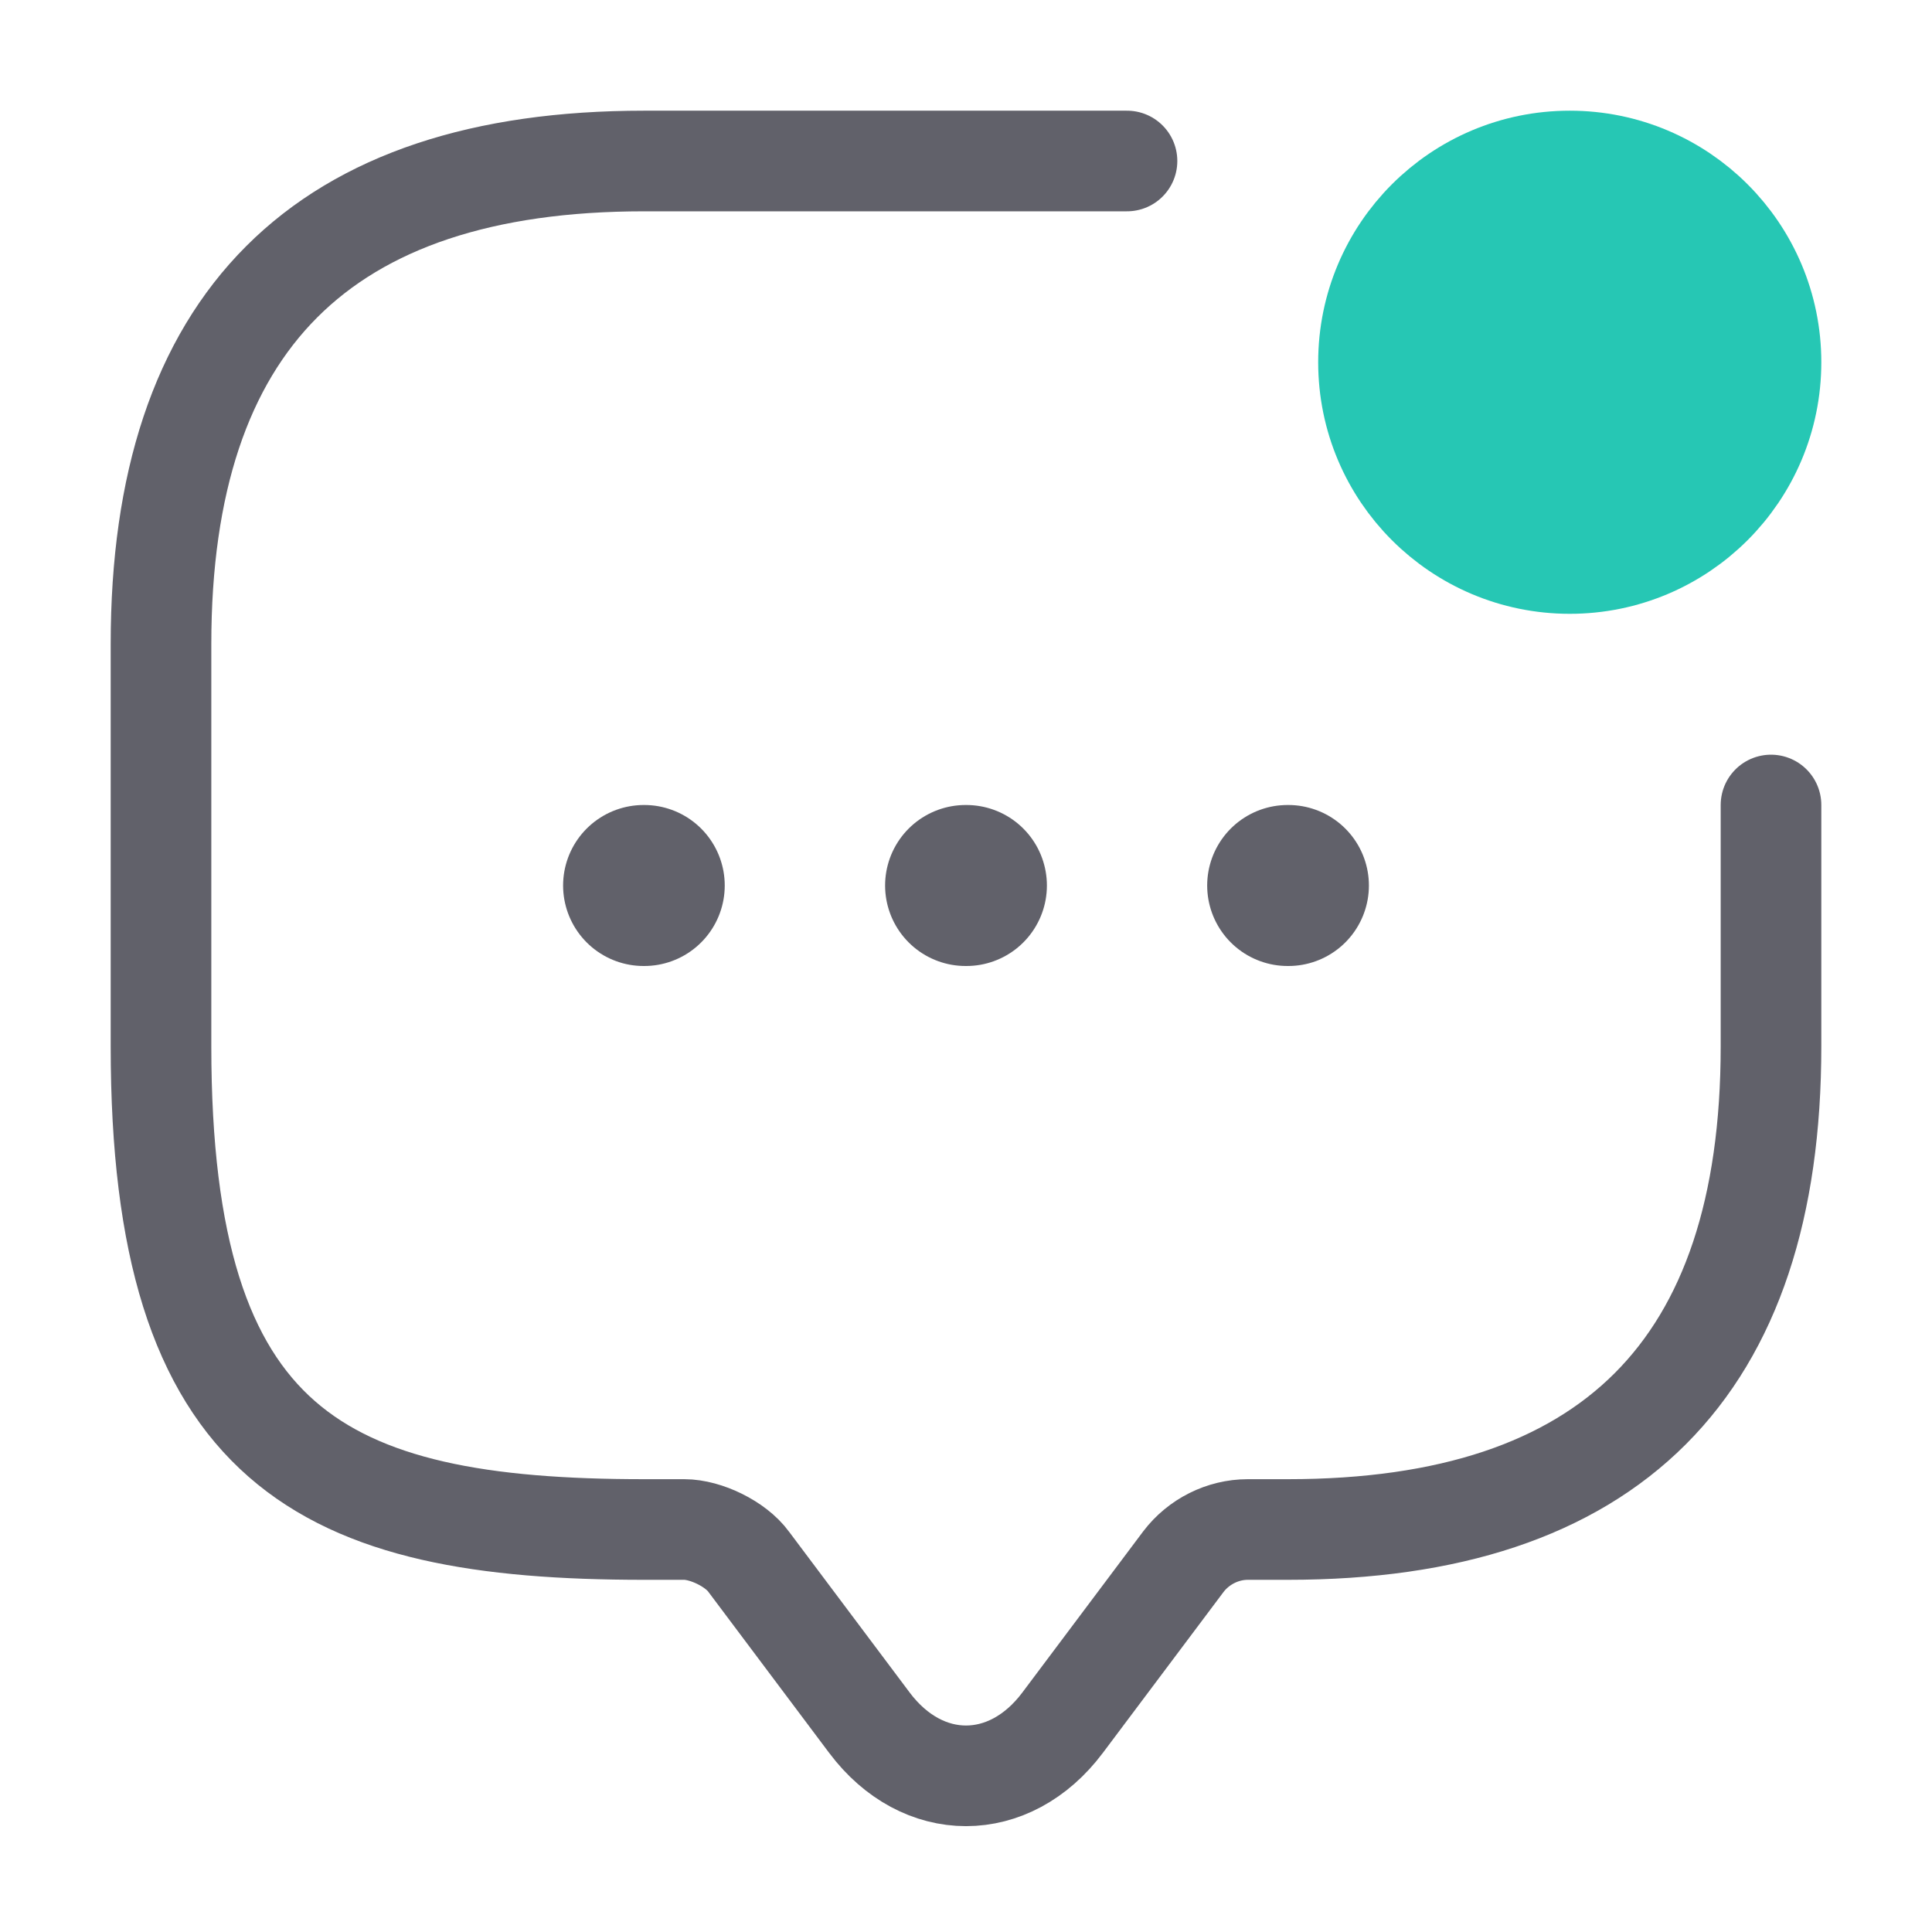 <svg width="24" height="24" viewBox="0 0 24 24" fill="none" xmlns="http://www.w3.org/2000/svg">
<path d="M22 10V13C22 17 20 19 16 19H15.5C15.19 19 14.89 19.15 14.7 19.4L13.2 21.4C12.54 22.28 11.46 22.28 10.8 21.4L9.3 19.4C9.14 19.18 8.77 19 8.5 19H8C4 19 2 18 2 13V8C2 4 4 2 8 2H14" stroke="#61616A" stroke-width="1.25" stroke-miterlimit="10" stroke-linecap="round" stroke-linejoin="round"/>
<path d="M19.5 7C20.881 7 22 5.881 22 4.5C22 3.119 20.881 2 19.5 2C18.119 2 17 3.119 17 4.5C17 5.881 18.119 7 19.5 7Z" fill="#26C7B4" stroke="#26C7B4" stroke-width="1.25" stroke-linecap="round" stroke-linejoin="round"/>
<path d="M15.996 11H16.005" stroke="#61616A" stroke-width="2" stroke-linecap="round" stroke-linejoin="round"/>
<path d="M11.995 11H12.005" stroke="#61616A" stroke-width="2" stroke-linecap="round" stroke-linejoin="round"/>
<path d="M7.995 11H8.003" stroke="#61616A" stroke-width="2" stroke-linecap="round" stroke-linejoin="round"/>
</svg>
